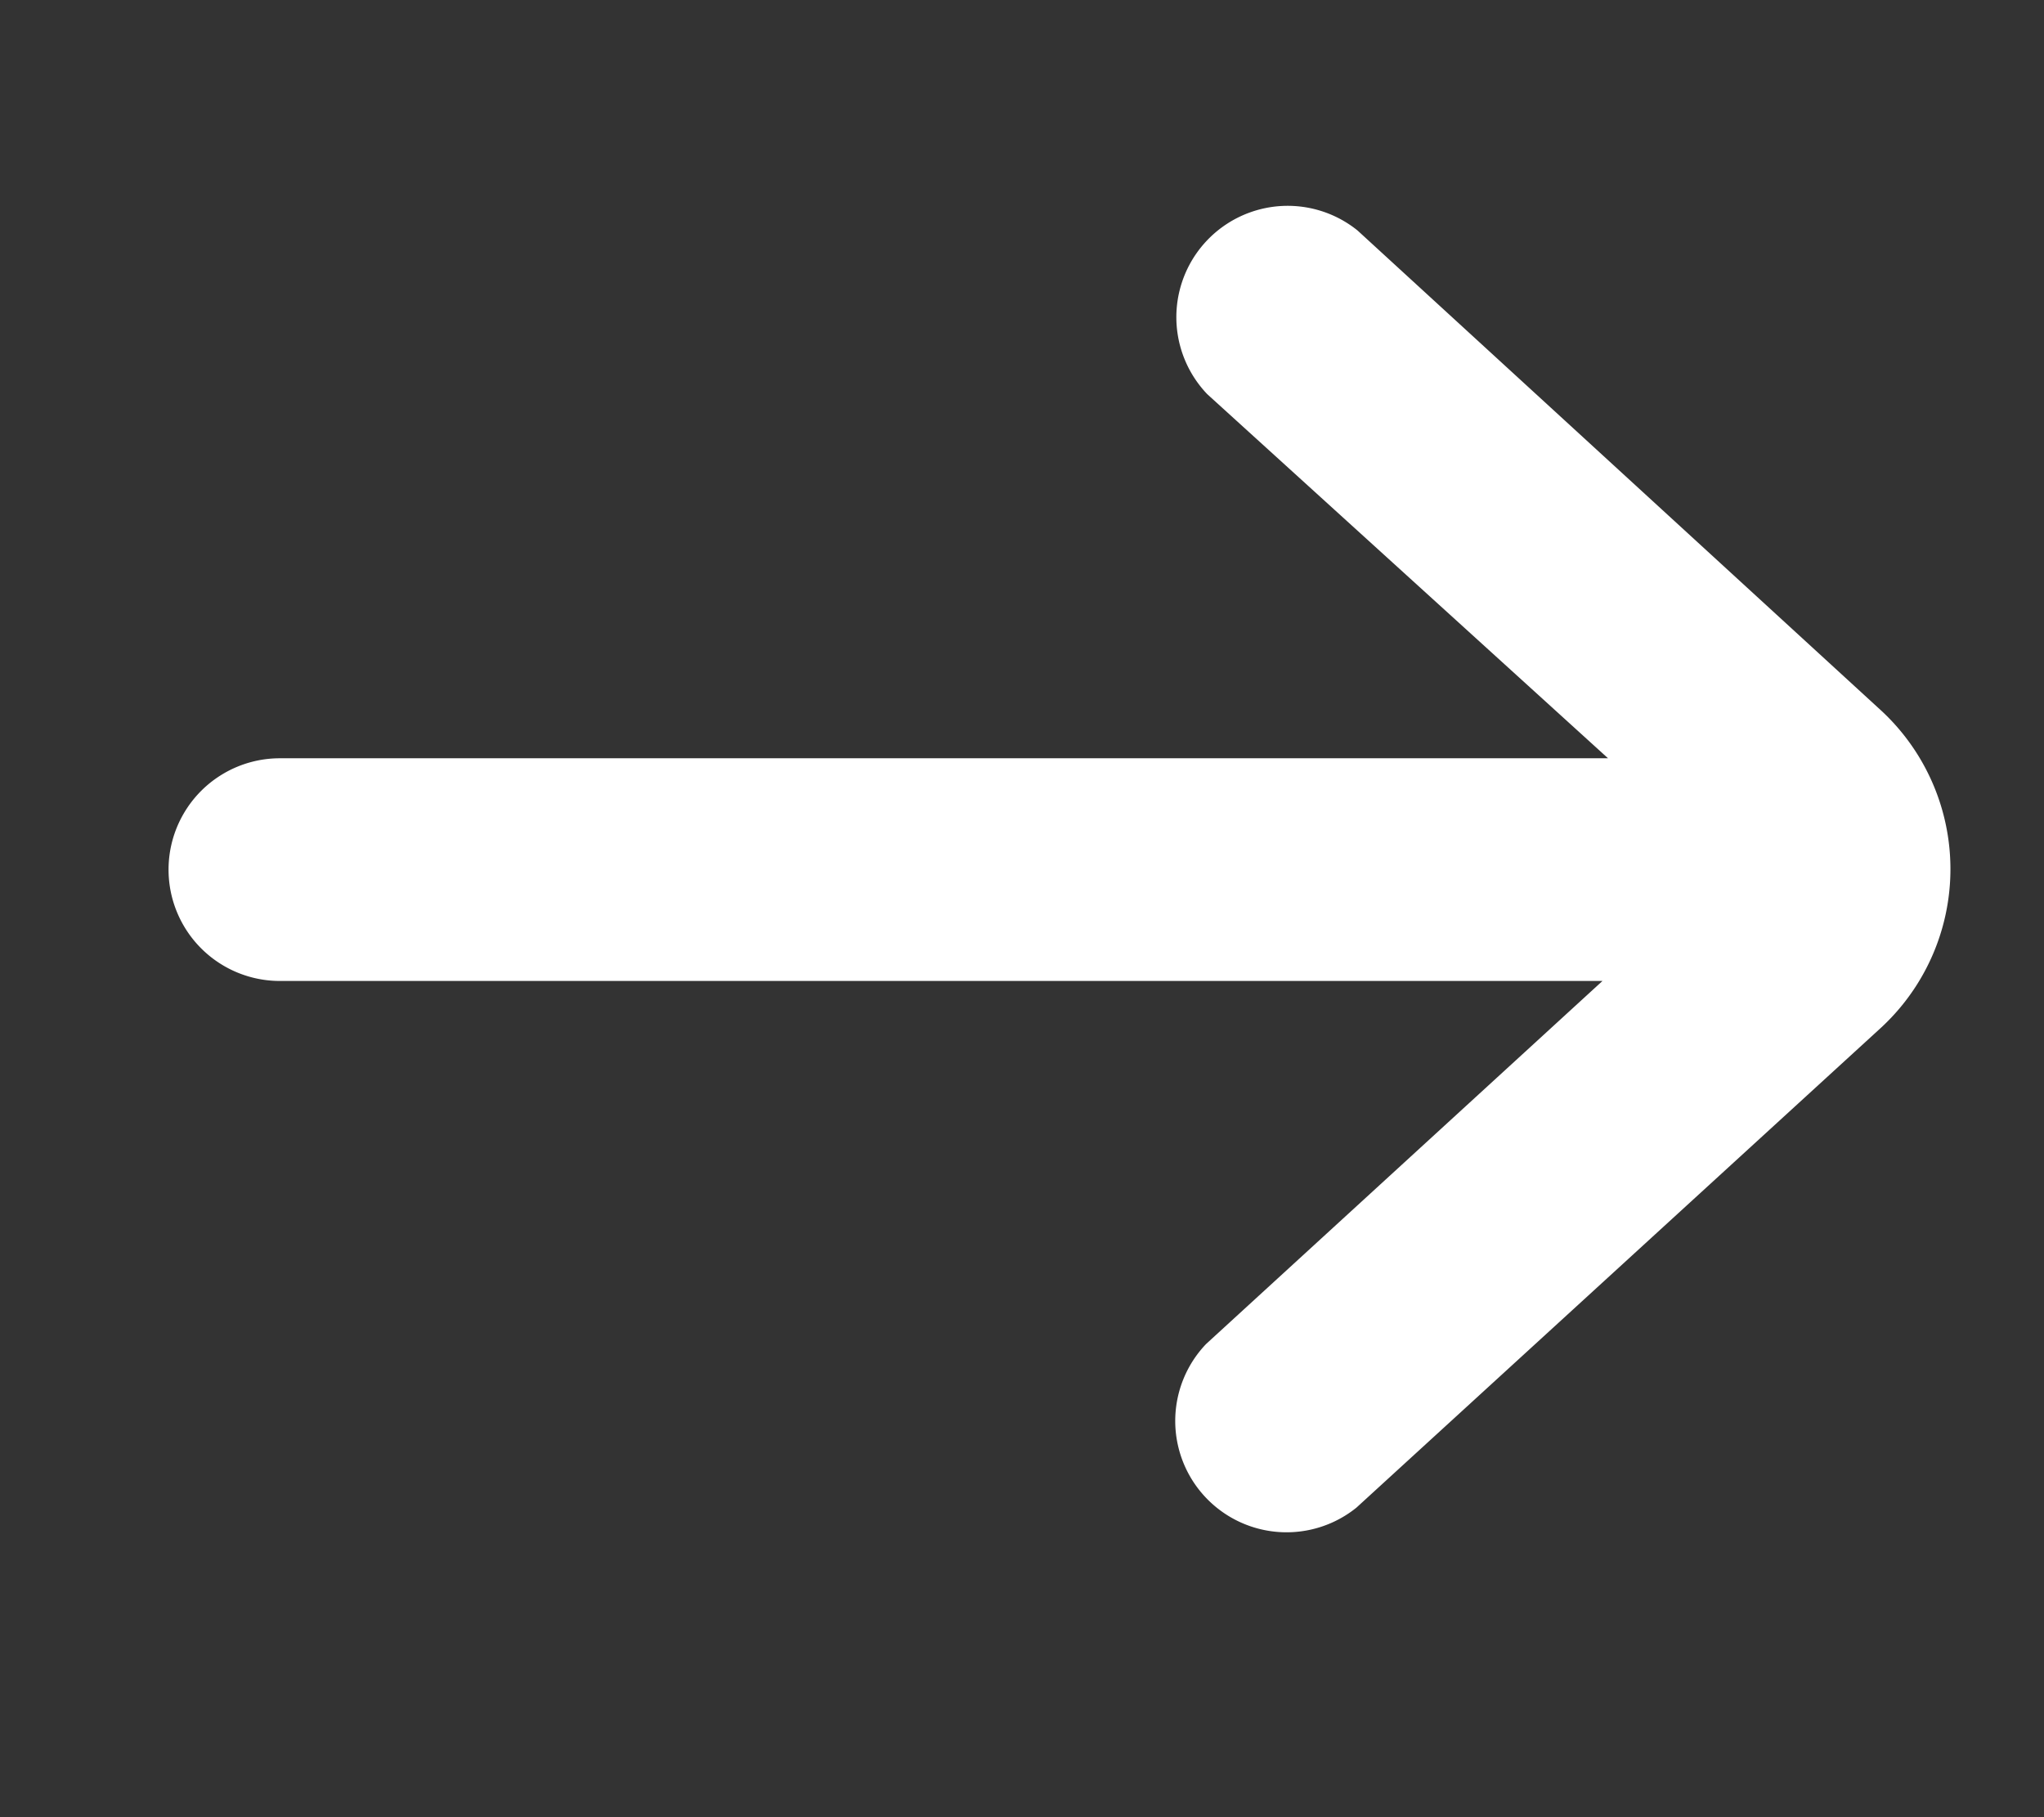 <svg id="Layer_1" data-name="Layer 1" xmlns="http://www.w3.org/2000/svg" viewBox="0 0 18.36 16.32"><rect x="0" y="0" width="18.36" height="16.32" fill="#333333" stroke="none"/><defs><style>.cls-1{fill:#fff;}</style></defs><path class="cls-1" d="M2.514,8.81h11.88l-3.56,3.26a1,1,0,0,0,1.35,1.47l4.69-4.29a1.94,1.94,0,0,0,0-2.89l-4.68-4.29a1,1,0,0,0-1.35,1.47l3.6,3.27h-11.93a1,1,0,0,0,0,2Z"/></svg>